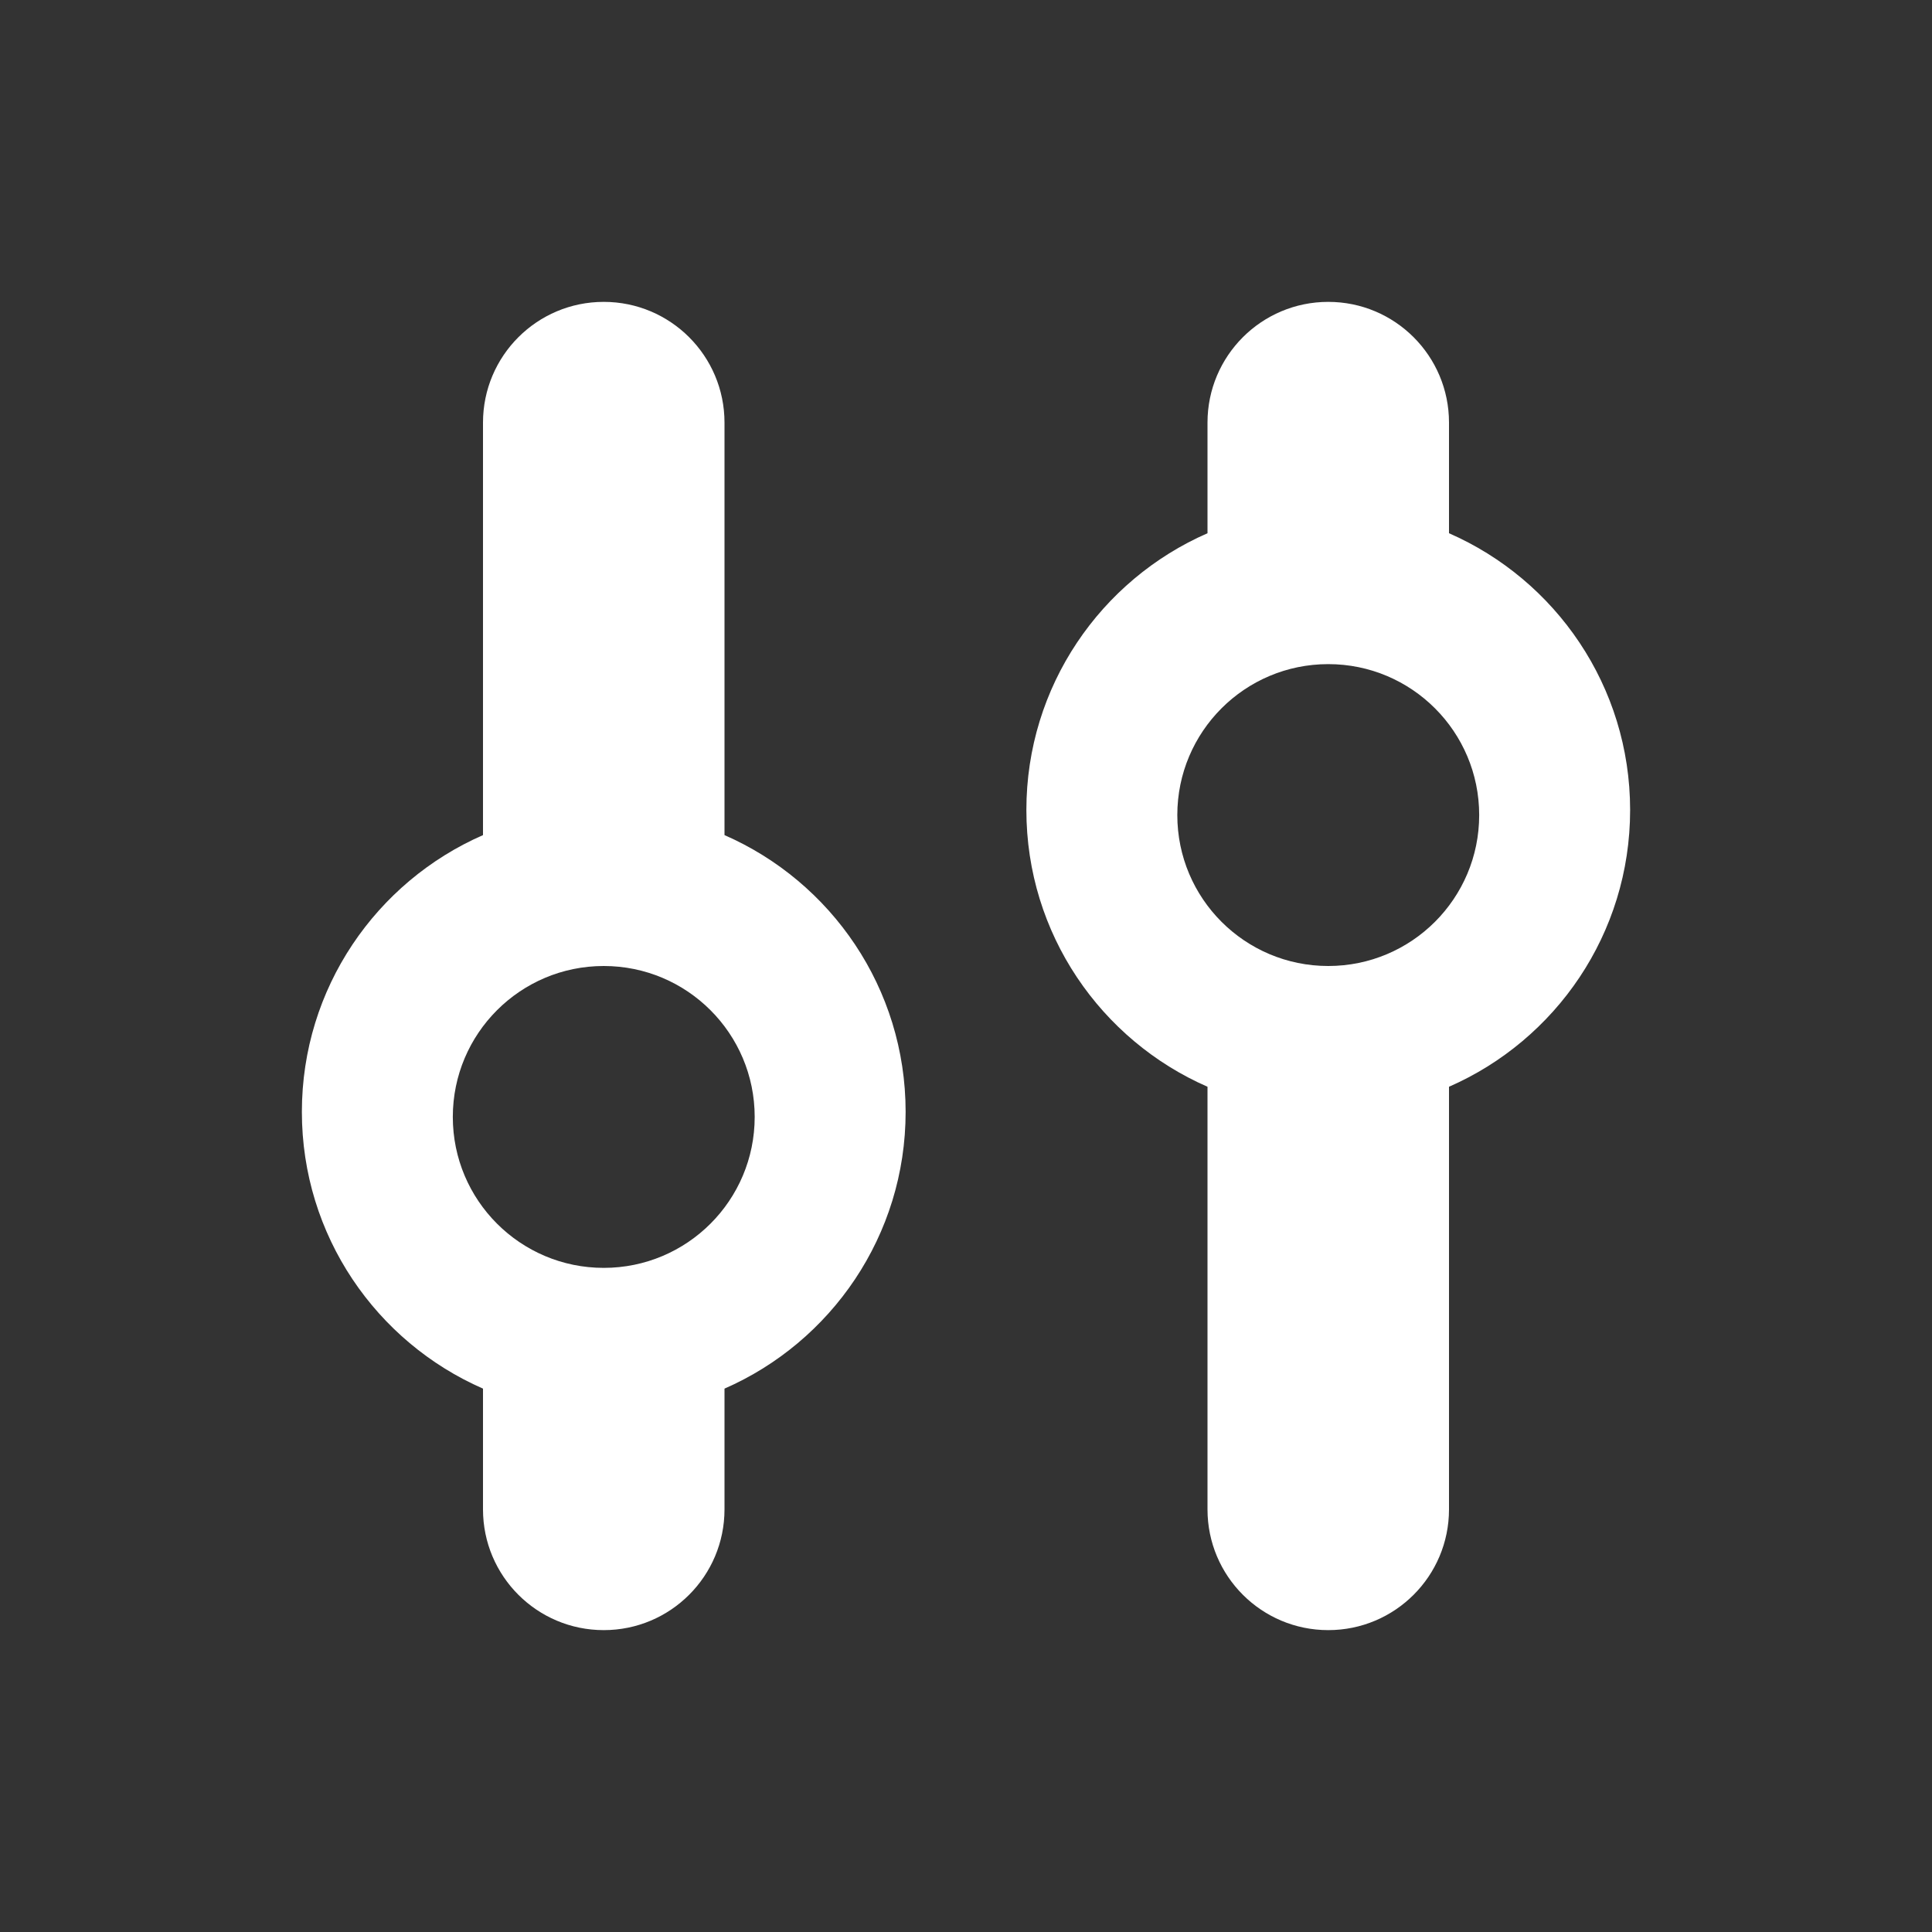 <svg width="32" height="32" viewBox="0 0 32 32" fill="none" xmlns="http://www.w3.org/2000/svg">
<rect x="0" y="0" width="32" height="32" fill="#333333" stroke="none"/>
<path fill-rule="evenodd" clip-rule="evenodd" d="M10 5C8.895 5 8 5.895 8 7L8 13.832C6.234 14.604 5 16.366 5 18.416C5 20.466 6.234 22.228 8 23L8 25C8 26.105 8.895 27 10 27C11.105 27 12 26.105 12 25L12 23C13.766 22.228 15 20.466 15 18.416C15 16.366 13.766 14.604 12 13.832L12 7C12 5.895 11.105 5 10 5ZM12.5 18.5C12.5 19.881 11.381 21 10 21C8.619 21 7.5 19.881 7.5 18.5C7.5 17.119 8.619 16 10 16C11.381 16 12.5 17.119 12.5 18.5Z" fill="white"/>
<path fill-rule="evenodd" clip-rule="evenodd" d="M22 27C23.105 27 24 26.105 24 25V18C25.766 17.228 27 15.466 27 13.416C27 11.366 25.766 9.604 24 8.832V7C24 5.895 23.105 5 22 5C20.895 5 20 5.895 20 7V8.832C18.234 9.604 17 11.366 17 13.416C17 15.466 18.234 17.228 20 18V25C20 26.105 20.895 27 22 27ZM24.5 13.5C24.5 14.881 23.381 16 22 16C20.619 16 19.5 14.881 19.5 13.5C19.5 12.119 20.619 11 22 11C23.381 11 24.5 12.119 24.5 13.5Z" fill="white"/>
</svg>
